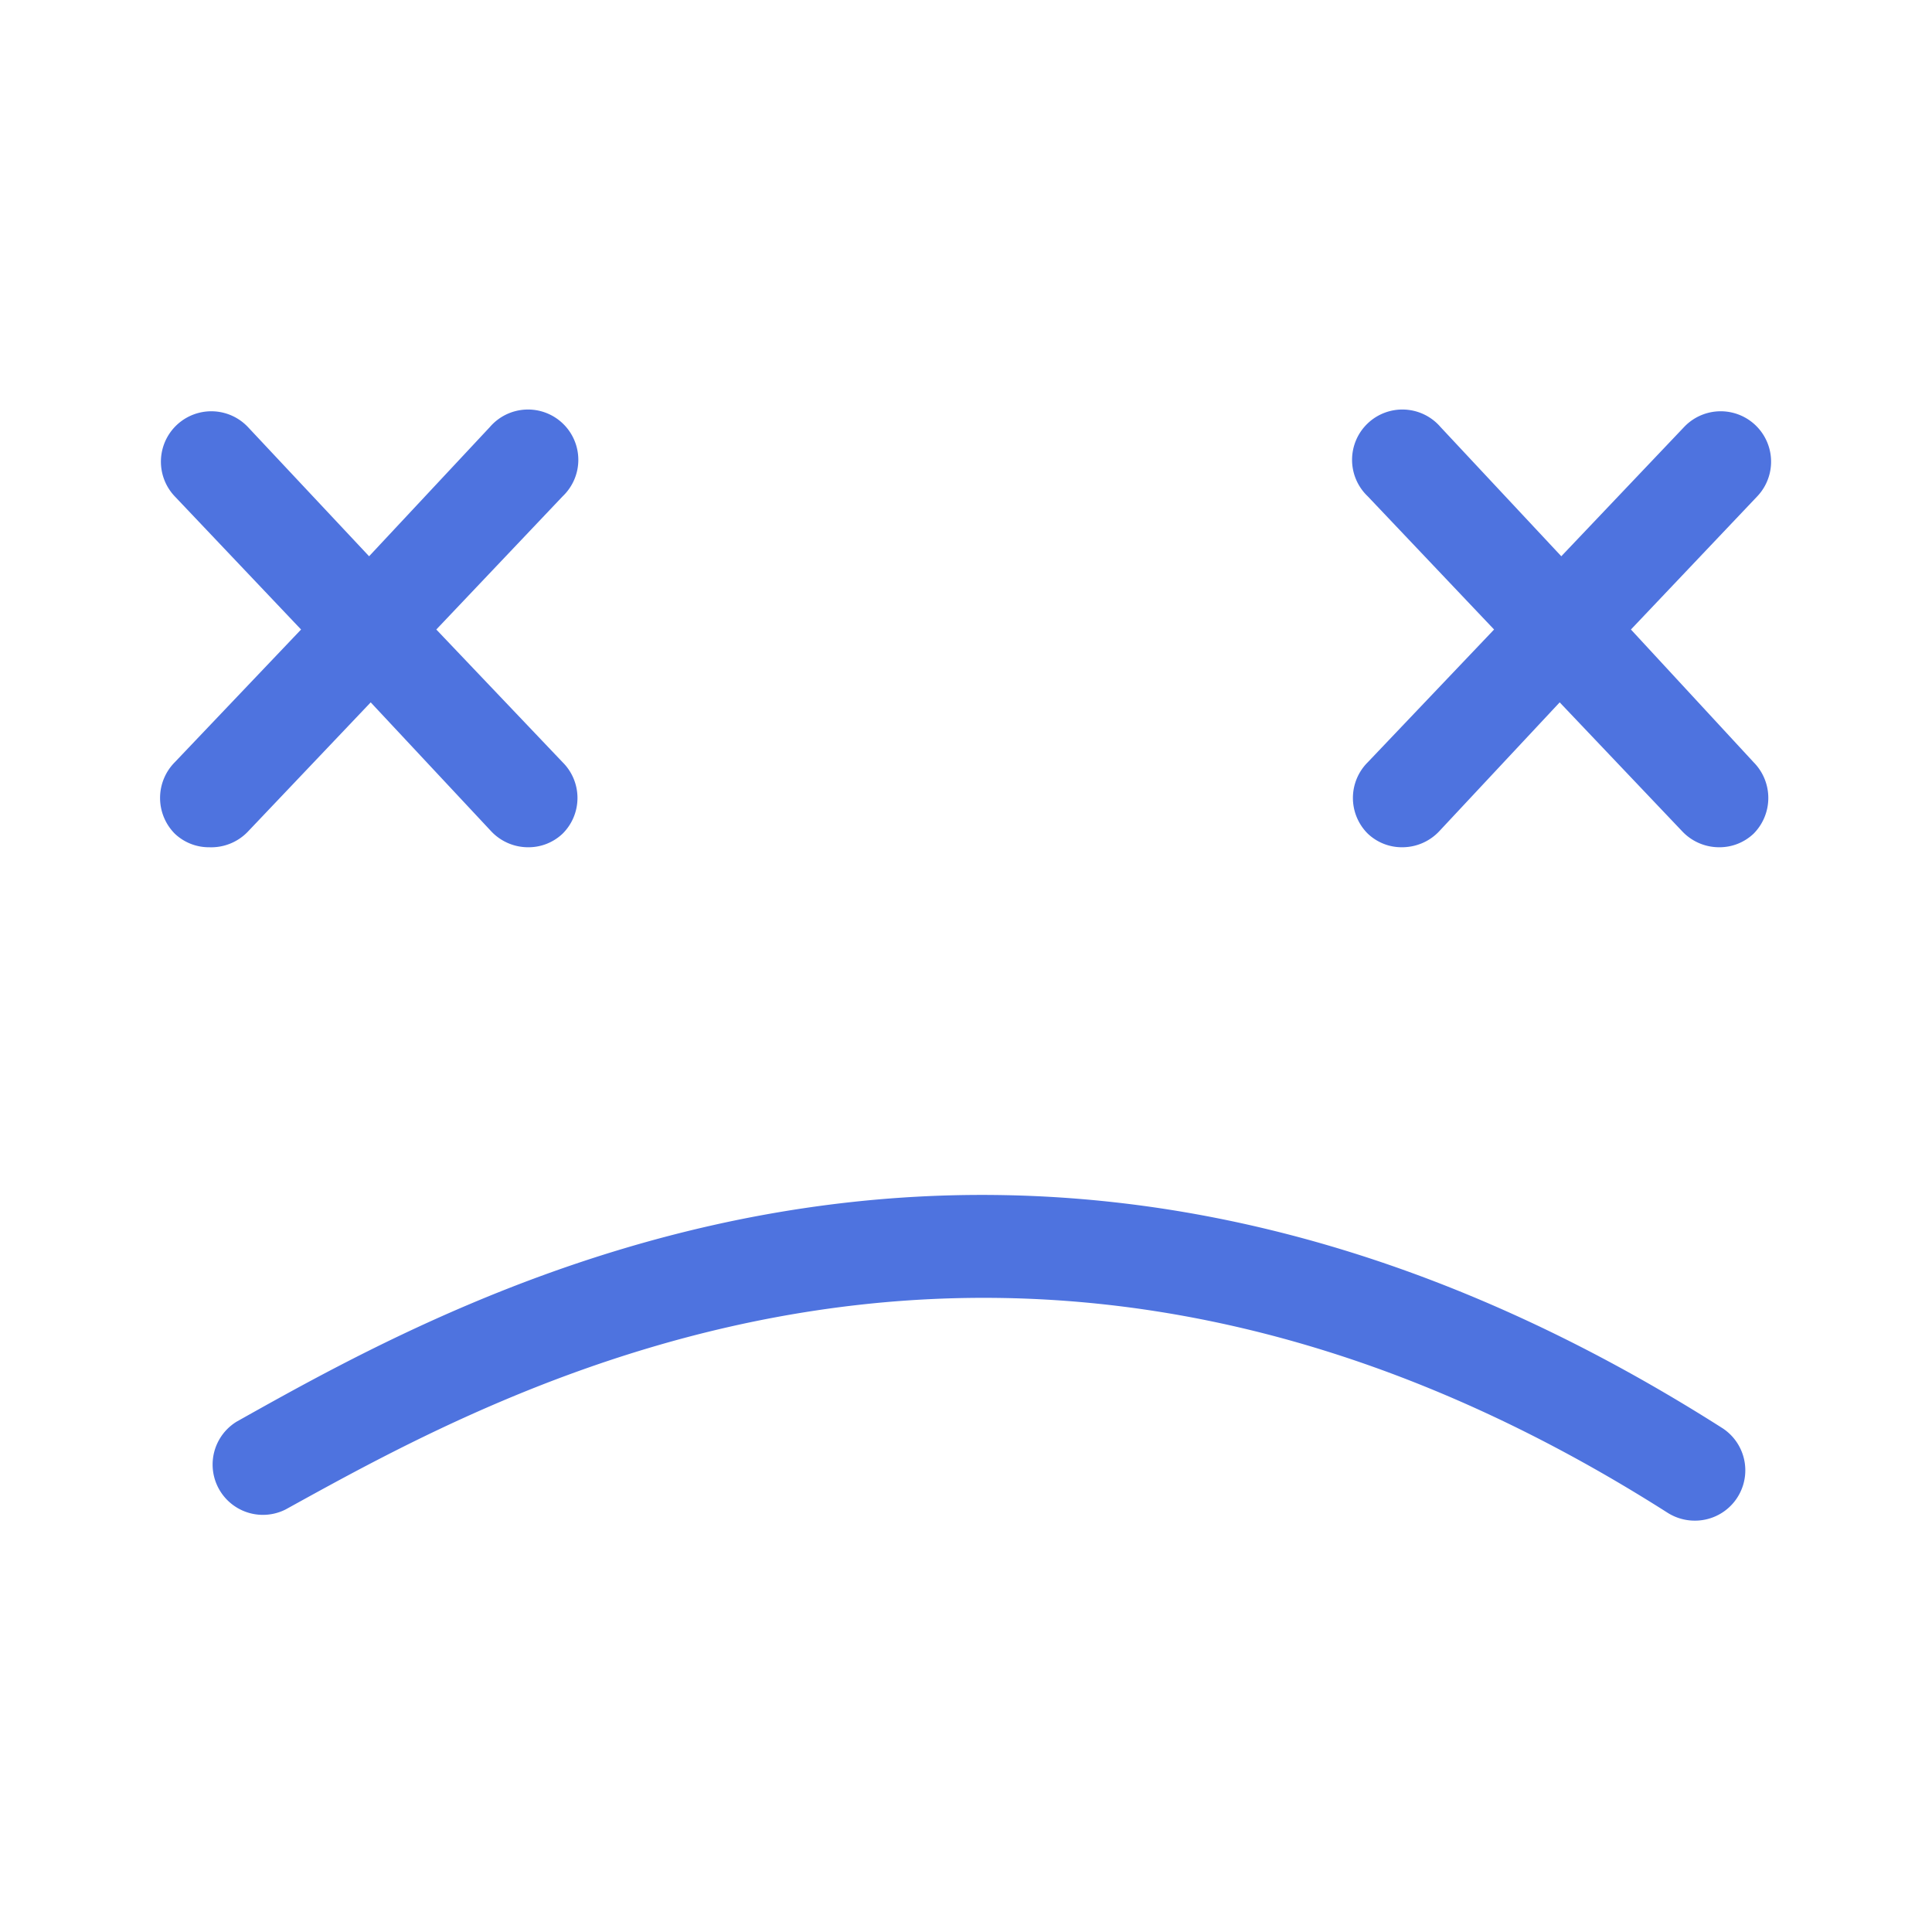 <?xml version="1.0" standalone="no"?><!DOCTYPE svg PUBLIC "-//W3C//DTD SVG 1.1//EN" "http://www.w3.org/Graphics/SVG/1.1/DTD/svg11.dtd"><svg t="1636530604640" class="icon" viewBox="0 0 1024 1024" version="1.1" xmlns="http://www.w3.org/2000/svg" p-id="6518" xmlns:xlink="http://www.w3.org/1999/xlink" width="200" height="200"><defs><style type="text/css"></style></defs><path d="M864.427 333.653l66.987-70.613a26.667 26.667 0 0 0-38.827-36.693l-65.067 68.48-64-68.48a26.667 26.667 0 1 0-38.613 36.693l66.987 70.613-66.987 70.4a26.667 26.667 0 0 0 0 37.76 26.24 26.24 0 0 0 18.347 7.253 26.88 26.88 0 0 0 19.413-8.32l64-68.48 65.067 68.48a26.88 26.88 0 0 0 19.413 8.32 26.24 26.24 0 0 0 18.347-7.253 26.88 26.88 0 0 0 0-37.76zM131.413 440.747l65.067-68.48 64 68.48a26.88 26.88 0 0 0 19.413 8.32 26.24 26.24 0 0 0 18.347-7.253 26.667 26.667 0 0 0 0-37.76l-66.987-70.4 66.987-70.613a26.667 26.667 0 1 0-38.613-36.693l-64 68.48-64.213-68.48a26.667 26.667 0 1 0-38.827 36.693l66.987 70.613-66.987 70.4a26.88 26.88 0 0 0 0 37.76 26.24 26.24 0 0 0 18.347 7.253 26.88 26.88 0 0 0 20.48-8.32zM912.853 756.907c-371.627-236.587-663.04-73.173-787.413-3.413A26.667 26.667 0 0 0 151.467 800c116.053-64 388.053-217.6 732.587 1.92a26.88 26.88 0 0 0 14.293 4.053 26.667 26.667 0 0 0 14.507-49.067z" p-id="6519" fill="#4e73df"></path></svg>